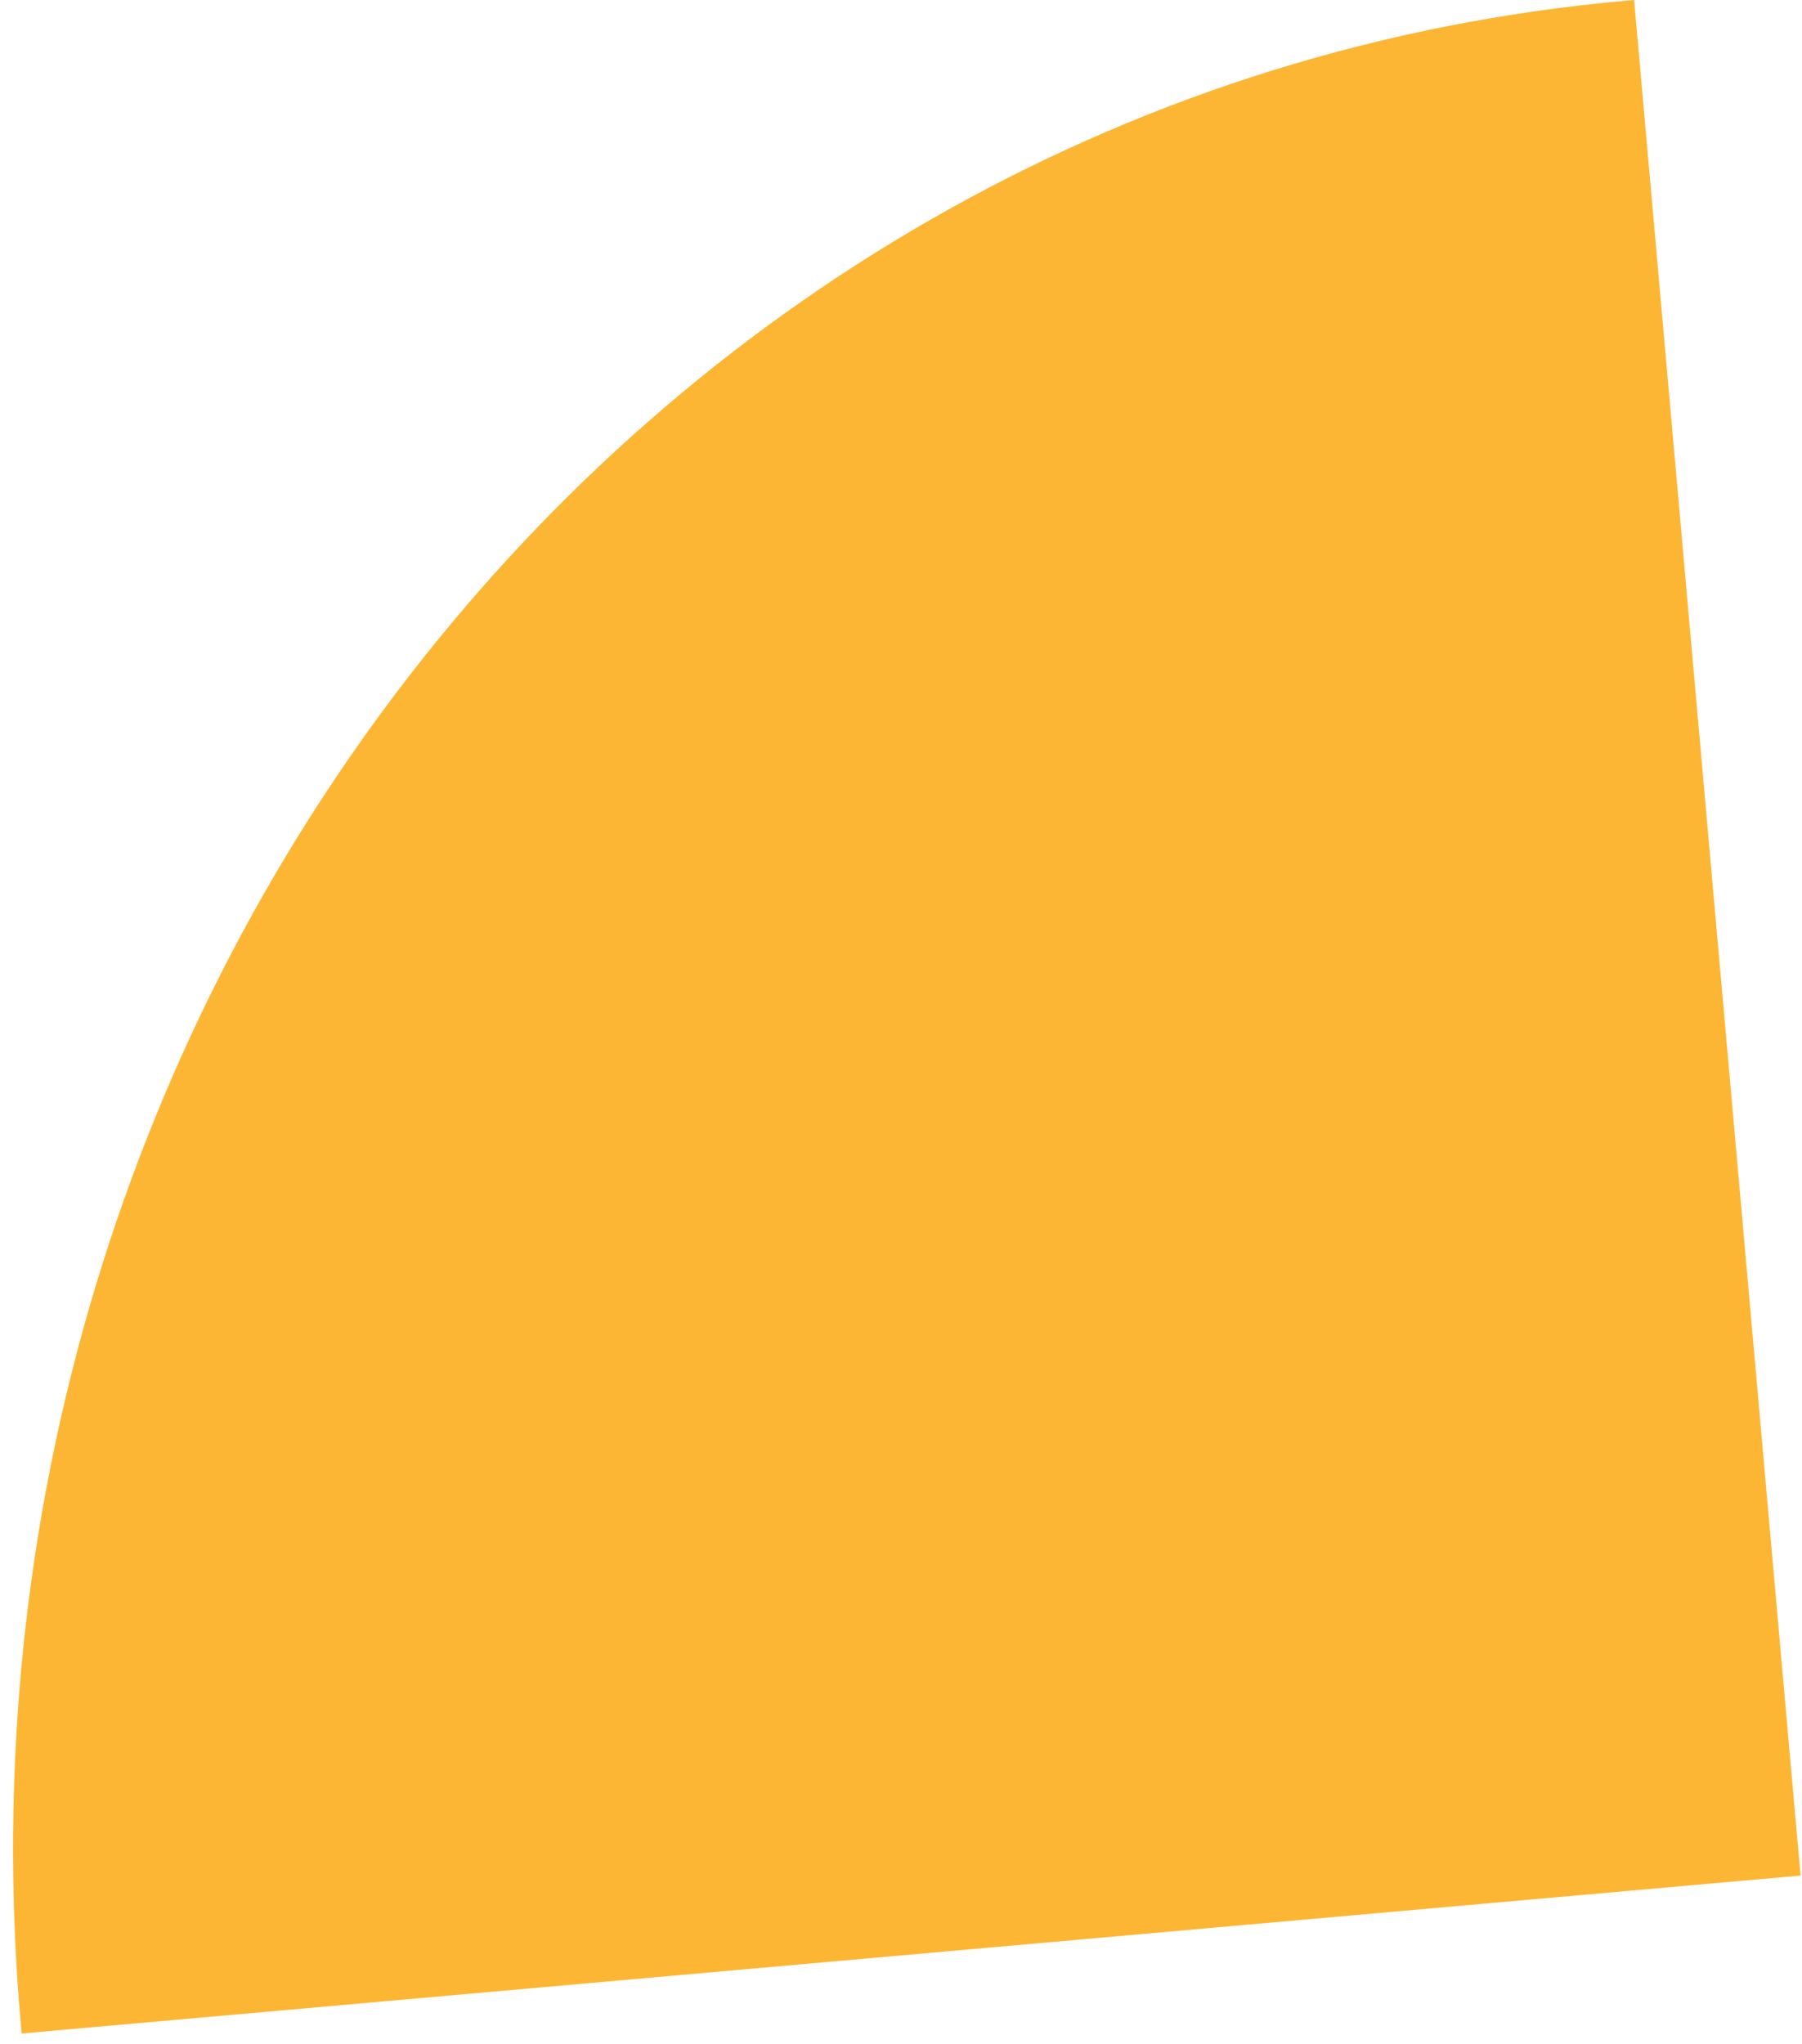 ﻿<svg xmlns="http://www.w3.org/2000/svg" width="112" height="127" viewBox="0 0 112 127" fill="none">
<path fill-rule="evenodd" clip-rule="evenodd" d="M101.09 0.042L101.566 -0L111.91 116.541L1.345 126.355L1.3 125.853C-4.388 61.766 40.29 5.438 101.09 0.042Z" fill="#fdb633"/>
</svg>